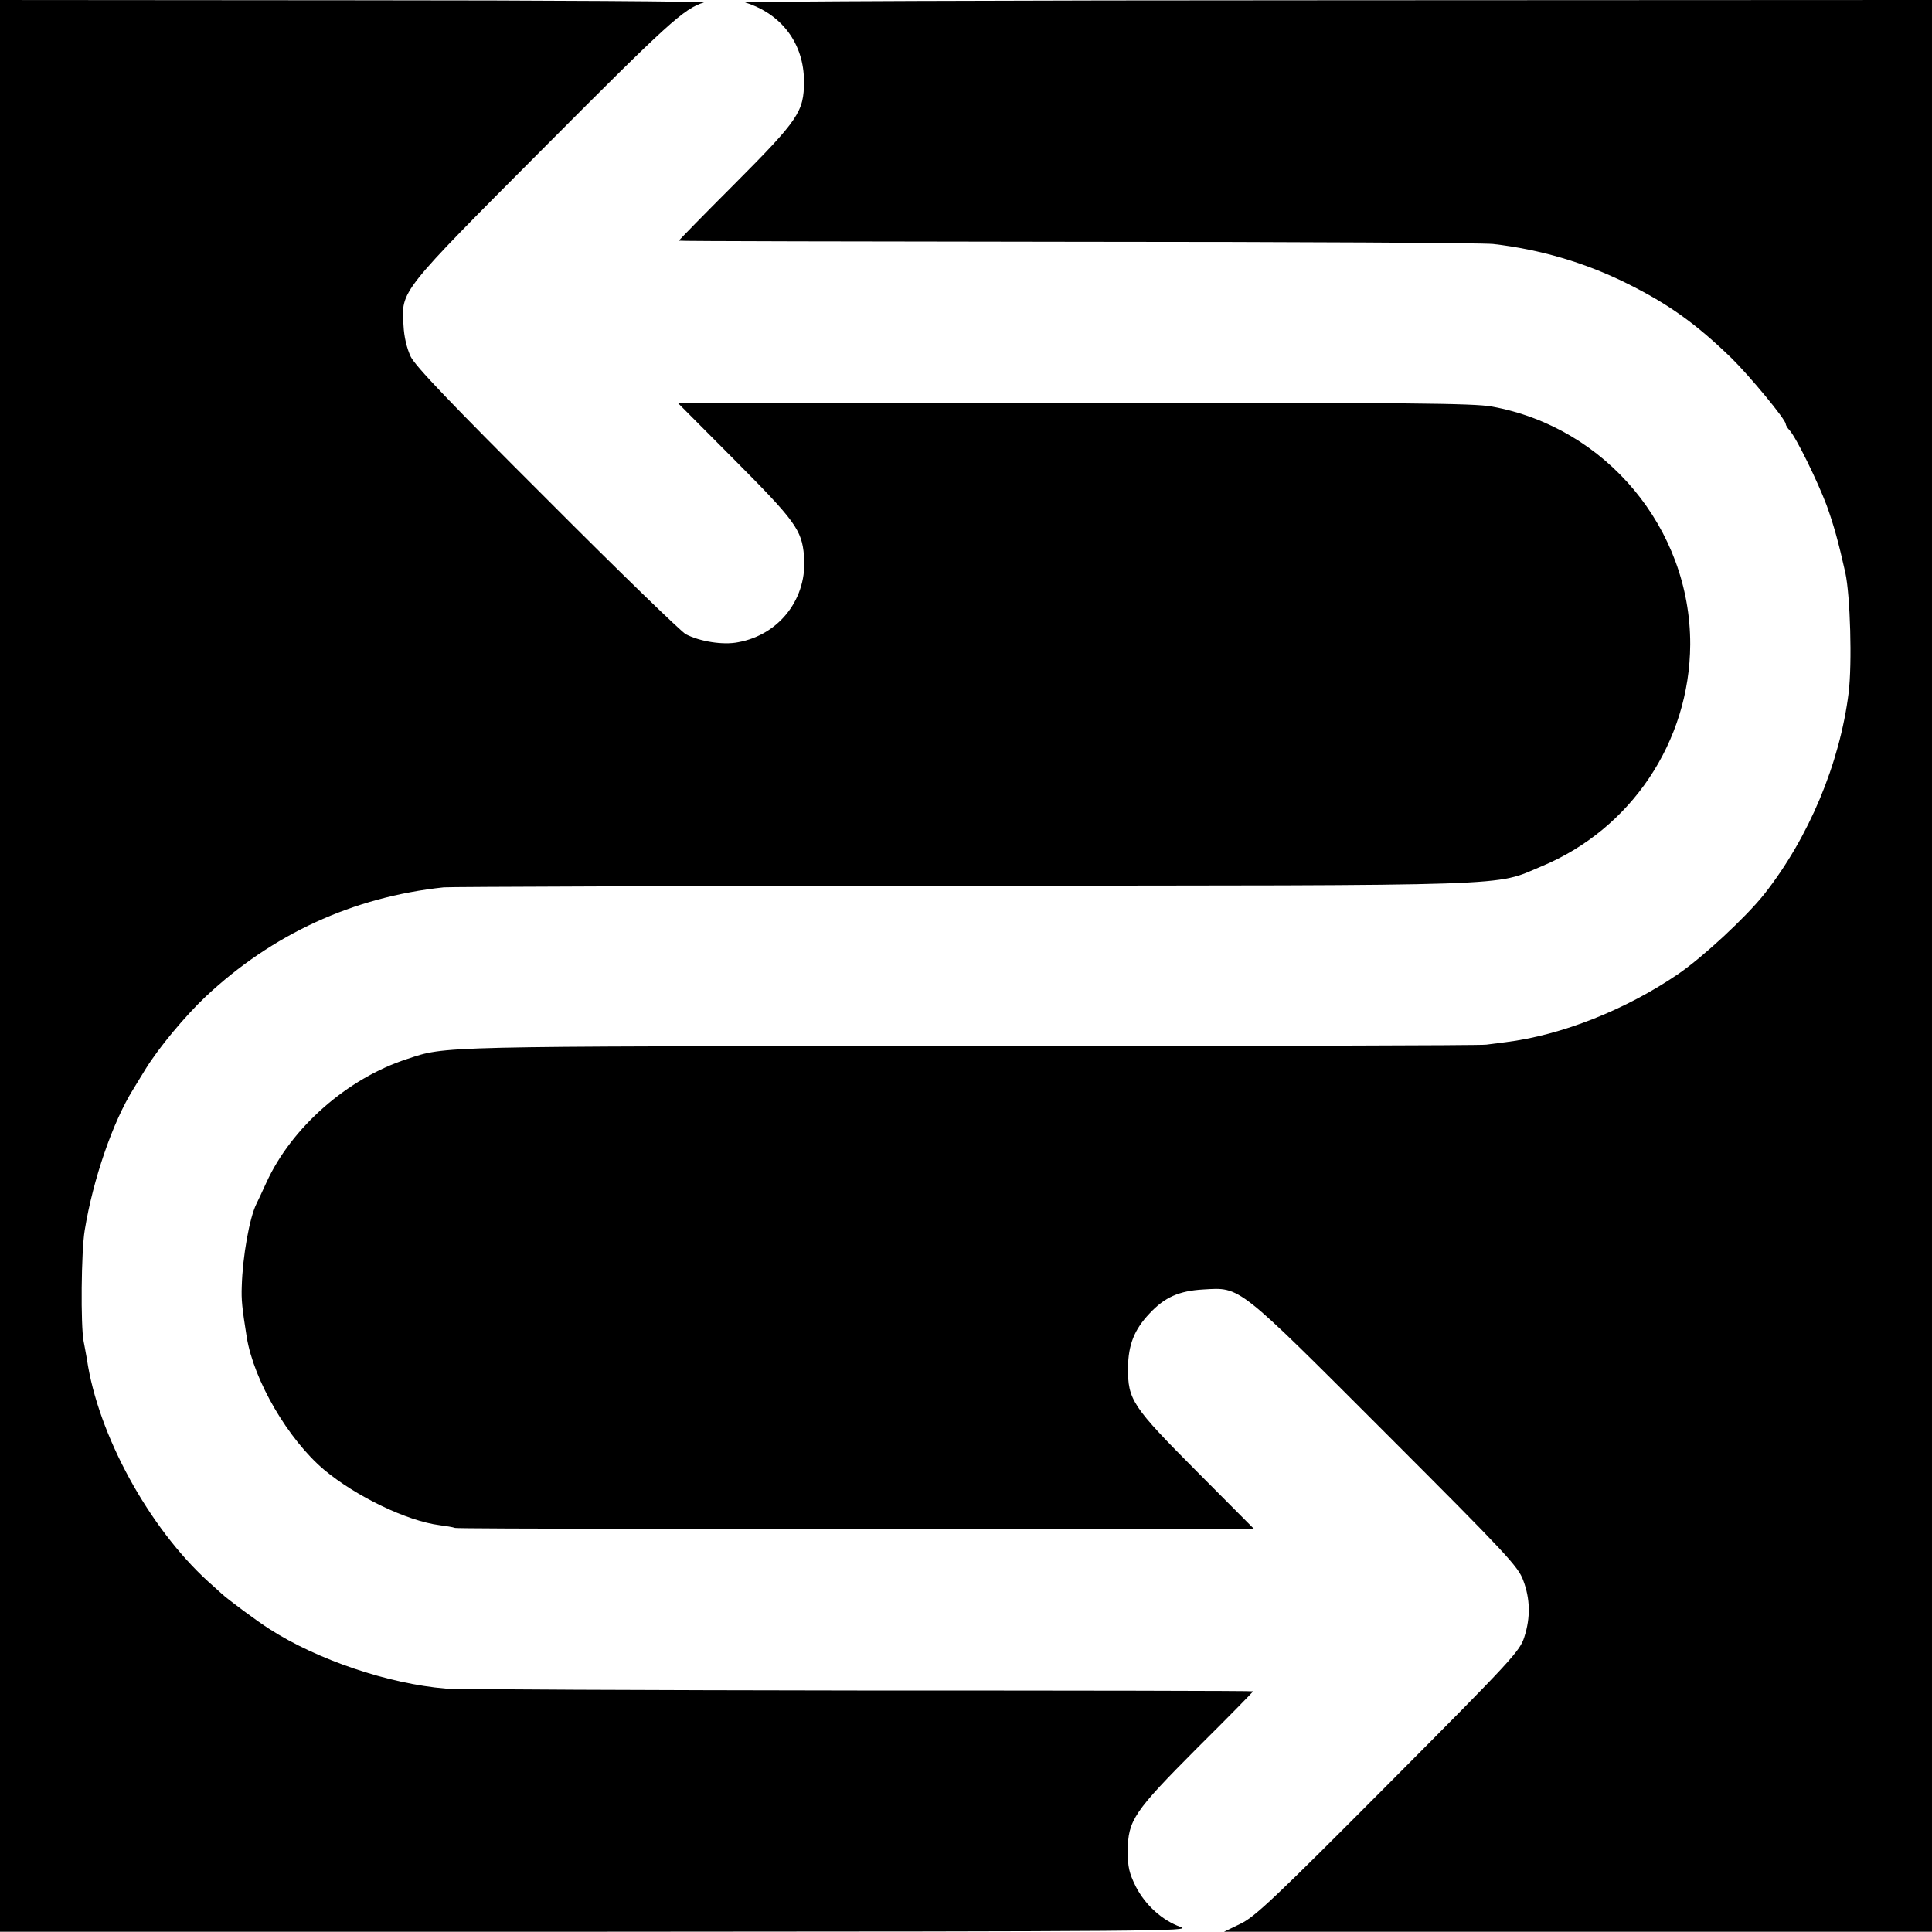 <?xml version="1.0" standalone="no"?>
<!DOCTYPE svg PUBLIC "-//W3C//DTD SVG 20010904//EN"
 "http://www.w3.org/TR/2001/REC-SVG-20010904/DTD/svg10.dtd">
<svg version="1.0" xmlns="http://www.w3.org/2000/svg"
 width="700pt" height="700pt" viewBox="0 0 700 700"
 preserveAspectRatio="xMidYMid meet">
<g transform="translate(0,700) scale(0.1,-0.1)"
fill="#000000" stroke="none">
<path d="M0 3500 l0 -3499 2163 0 c2022 1 2159 2 2115 17 -67 24 -128 79 -163
147 -24 49 -29 70 -29 129 1 111 22 142 253 374 111 110 201 202 201 204 0 2
-640 3 -1423 3 -782 1 -1458 4 -1502 7 -207 17 -465 104 -639 216 -43 27 -153
109 -172 127 -6 5 -28 26 -50 45 -215 196 -399 532 -439 805 -4 22 -9 51 -12
65 -11 56 -9 325 4 403 30 184 102 393 176 511 7 11 26 43 44 72 48 78 143
192 218 263 241 226 533 361 863 396 20 2 865 5 1877 6 2044 1 1926 -3 2100
70 325 135 537 452 539 804 1 420 -305 787 -719 862 -67 12 -303 14 -1475 14
-767 0 -1413 0 -1435 0 l-39 -1 206 -207 c219 -220 243 -253 251 -346 14 -153
-88 -287 -239 -314 -55 -11 -139 3 -189 29 -17 9 -243 228 -502 488 -349 348
-478 483 -495 518 -14 30 -24 71 -26 113 -8 127 -17 116 512 647 445 447 504
501 576 523 14 4 -554 8 -1262 8 l-1288 1 0 -3500z"/>
<path d="M2700 6991 c132 -41 213 -149 213 -286 0 -110 -20 -139 -252 -372
-111 -111 -201 -203 -201 -205 0 -2 649 -3 1443 -4 793 0 1471 -4 1507 -8 172
-20 334 -68 485 -143 151 -75 250 -146 379 -271 66 -65 196 -222 196 -238 0
-4 6 -15 14 -23 25 -28 101 -184 134 -271 26 -72 43 -133 68 -245 18 -83 25
-329 12 -435 -32 -257 -145 -526 -306 -730 -66 -83 -220 -226 -310 -288 -190
-130 -424 -223 -627 -248 -22 -3 -53 -7 -70 -9 -16 -3 -858 -5 -1870 -5 -1952
-1 -1897 0 -2040 -47 -216 -70 -419 -248 -510 -448 -15 -33 -31 -67 -36 -77
-25 -50 -50 -191 -53 -298 -2 -49 1 -78 18 -185 26 -158 150 -370 280 -480
116 -97 301 -186 419 -201 23 -3 48 -7 56 -10 10 -3 1013 -5 2731 -4 l164 0
-206 207 c-236 237 -252 261 -251 378 1 83 23 138 78 196 55 59 107 82 195 87
136 8 120 20 662 -522 436 -436 479 -482 497 -532 25 -66 27 -134 4 -205 -16
-51 -43 -81 -492 -532 -412 -414 -484 -482 -536 -507 l-60 -29 1283 0 1282 0
0 3499 0 3500 -2162 -1 c-1190 0 -2152 -4 -2138 -8z"/>
</g>
</svg>
